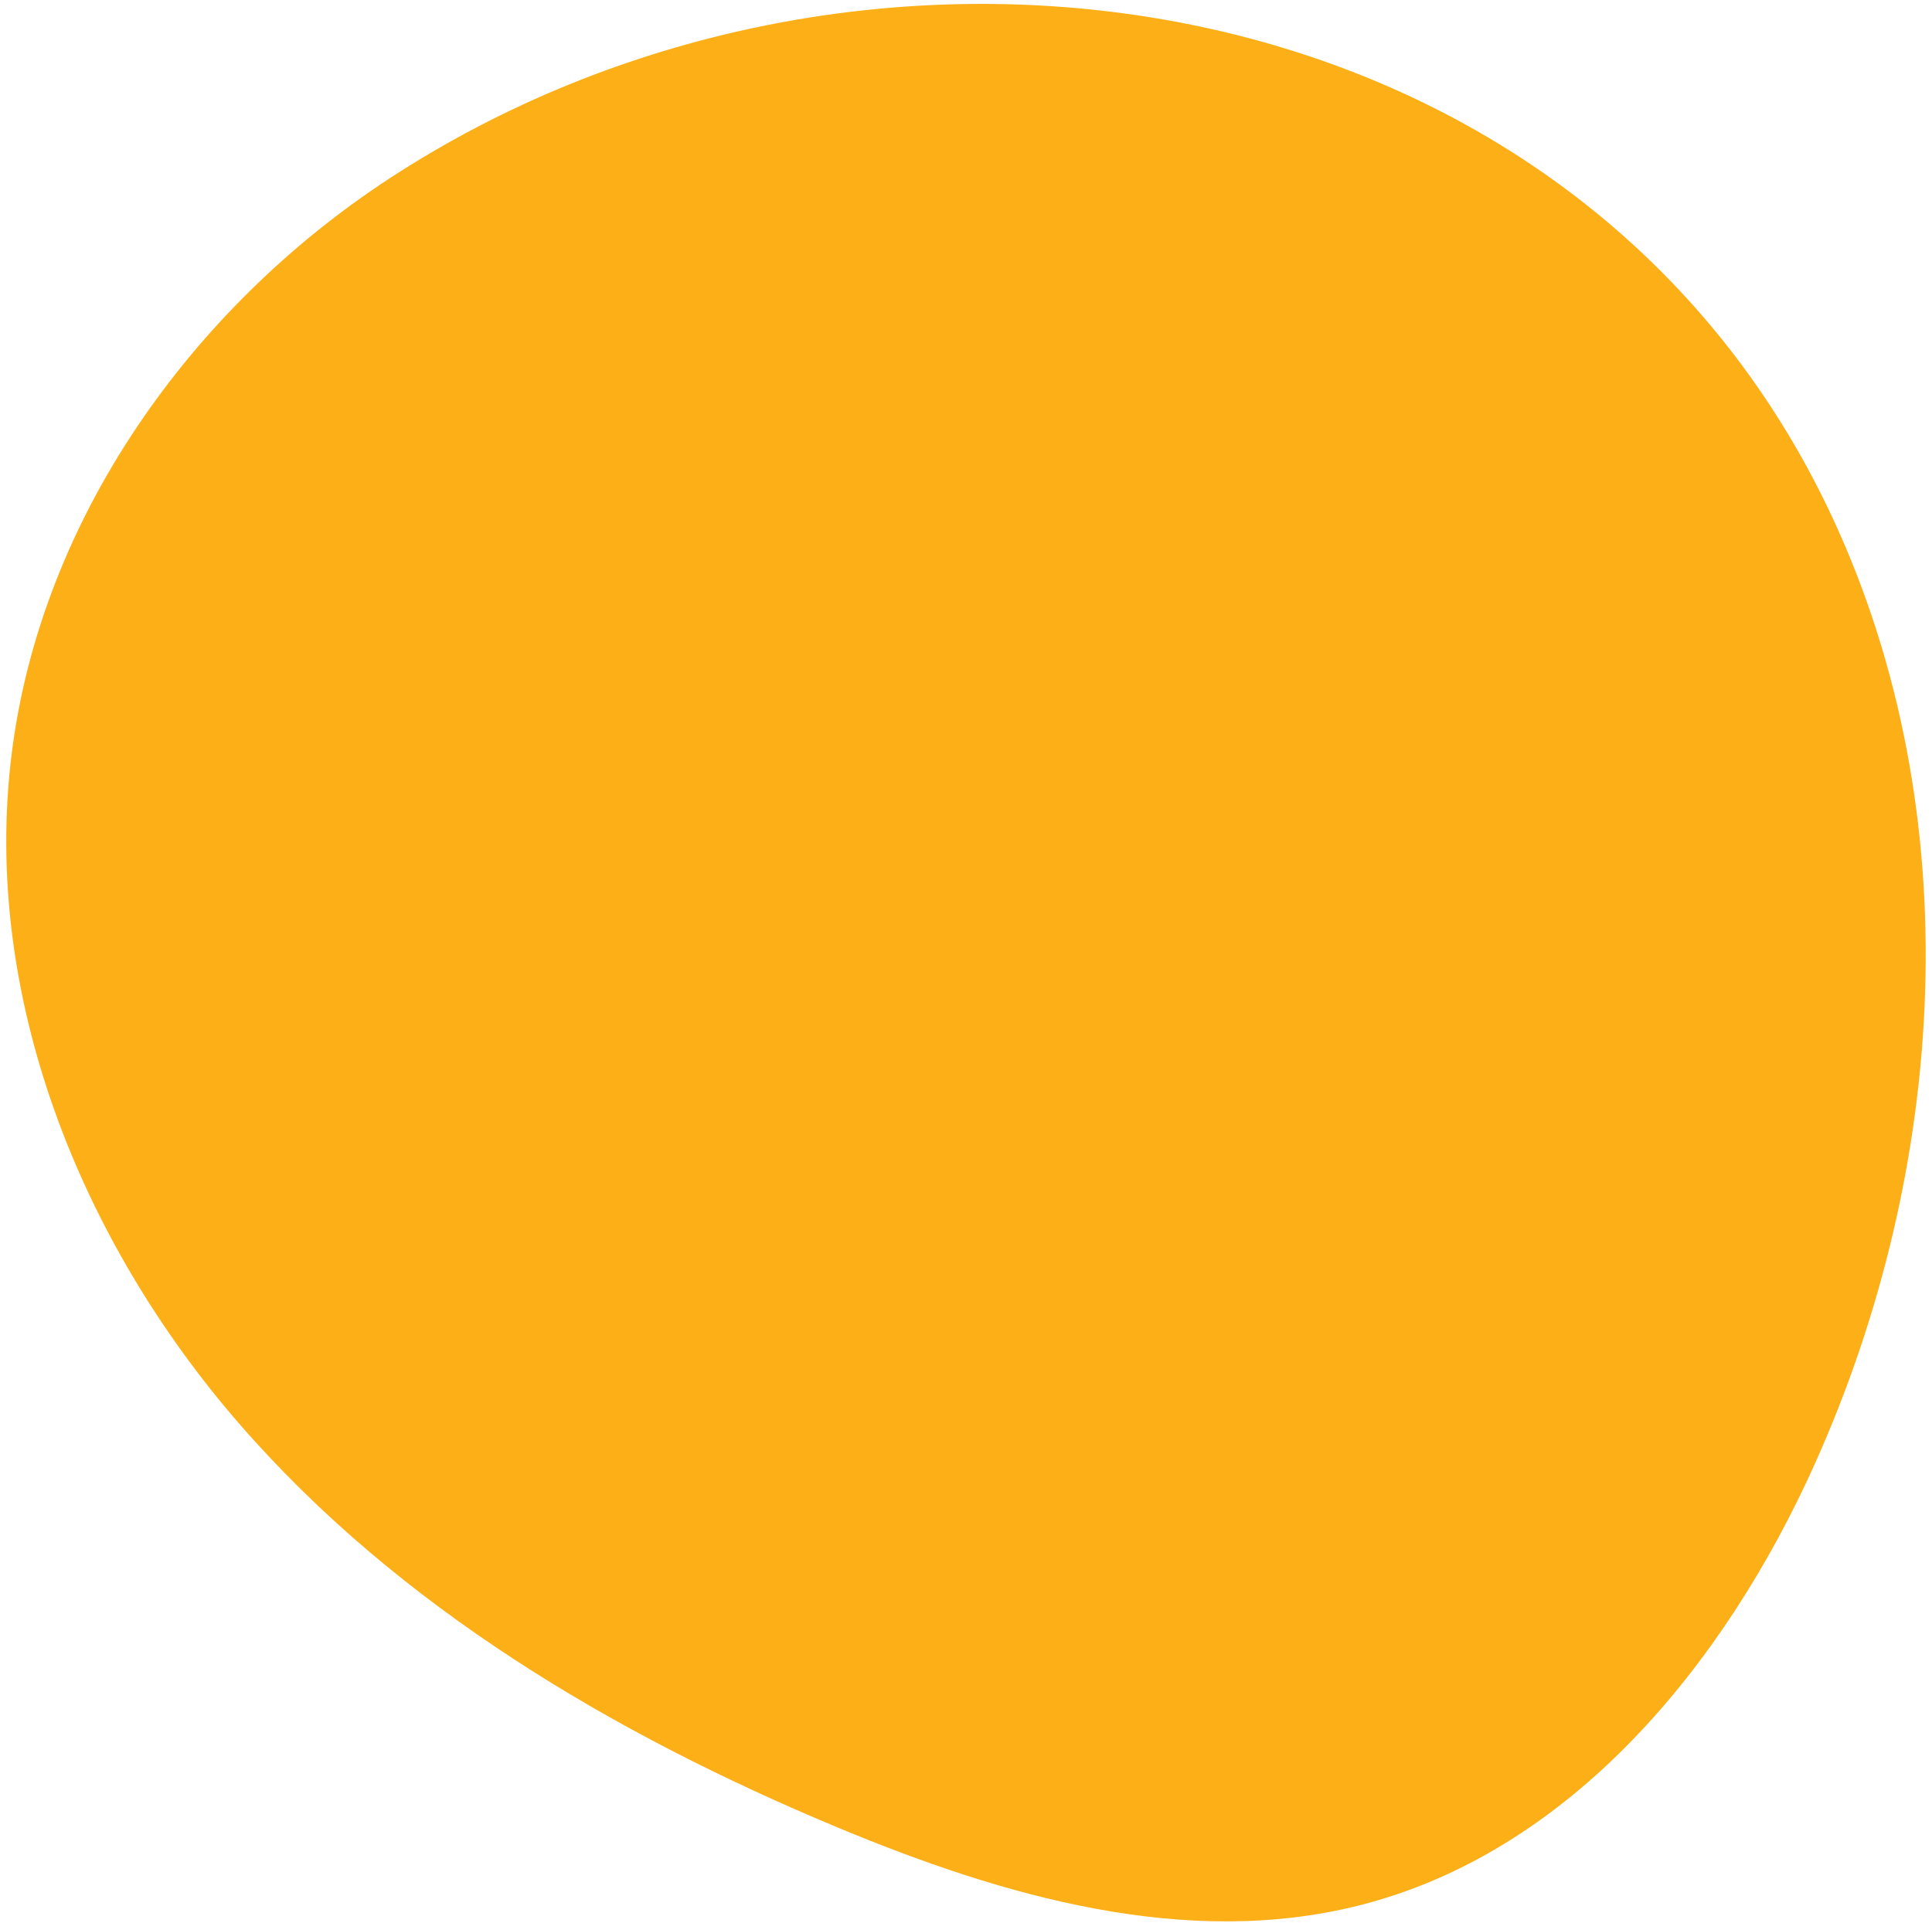 <svg width="238" height="237" viewBox="0 0 238 237" fill="none" xmlns="http://www.w3.org/2000/svg">
<g style="mix-blend-mode:multiply">
<path d="M220.845 54.457C222.632 57.497 224.295 60.669 225.827 63.971C242.651 100.289 239.967 143.869 223.568 180.372C212.507 205.002 193.563 228.223 167.379 234.798C146.053 240.159 123.582 233.676 103.284 225.222C75.638 213.712 49.106 198.04 29.474 175.437C9.842 152.835 -2.28 122.566 1.441 92.855C5.061 63.941 23.525 37.996 47.899 22.038C104.127 -14.774 186.044 -4.734 220.845 54.457Z" fill="#FCAF17"/>
</g>
</svg>
